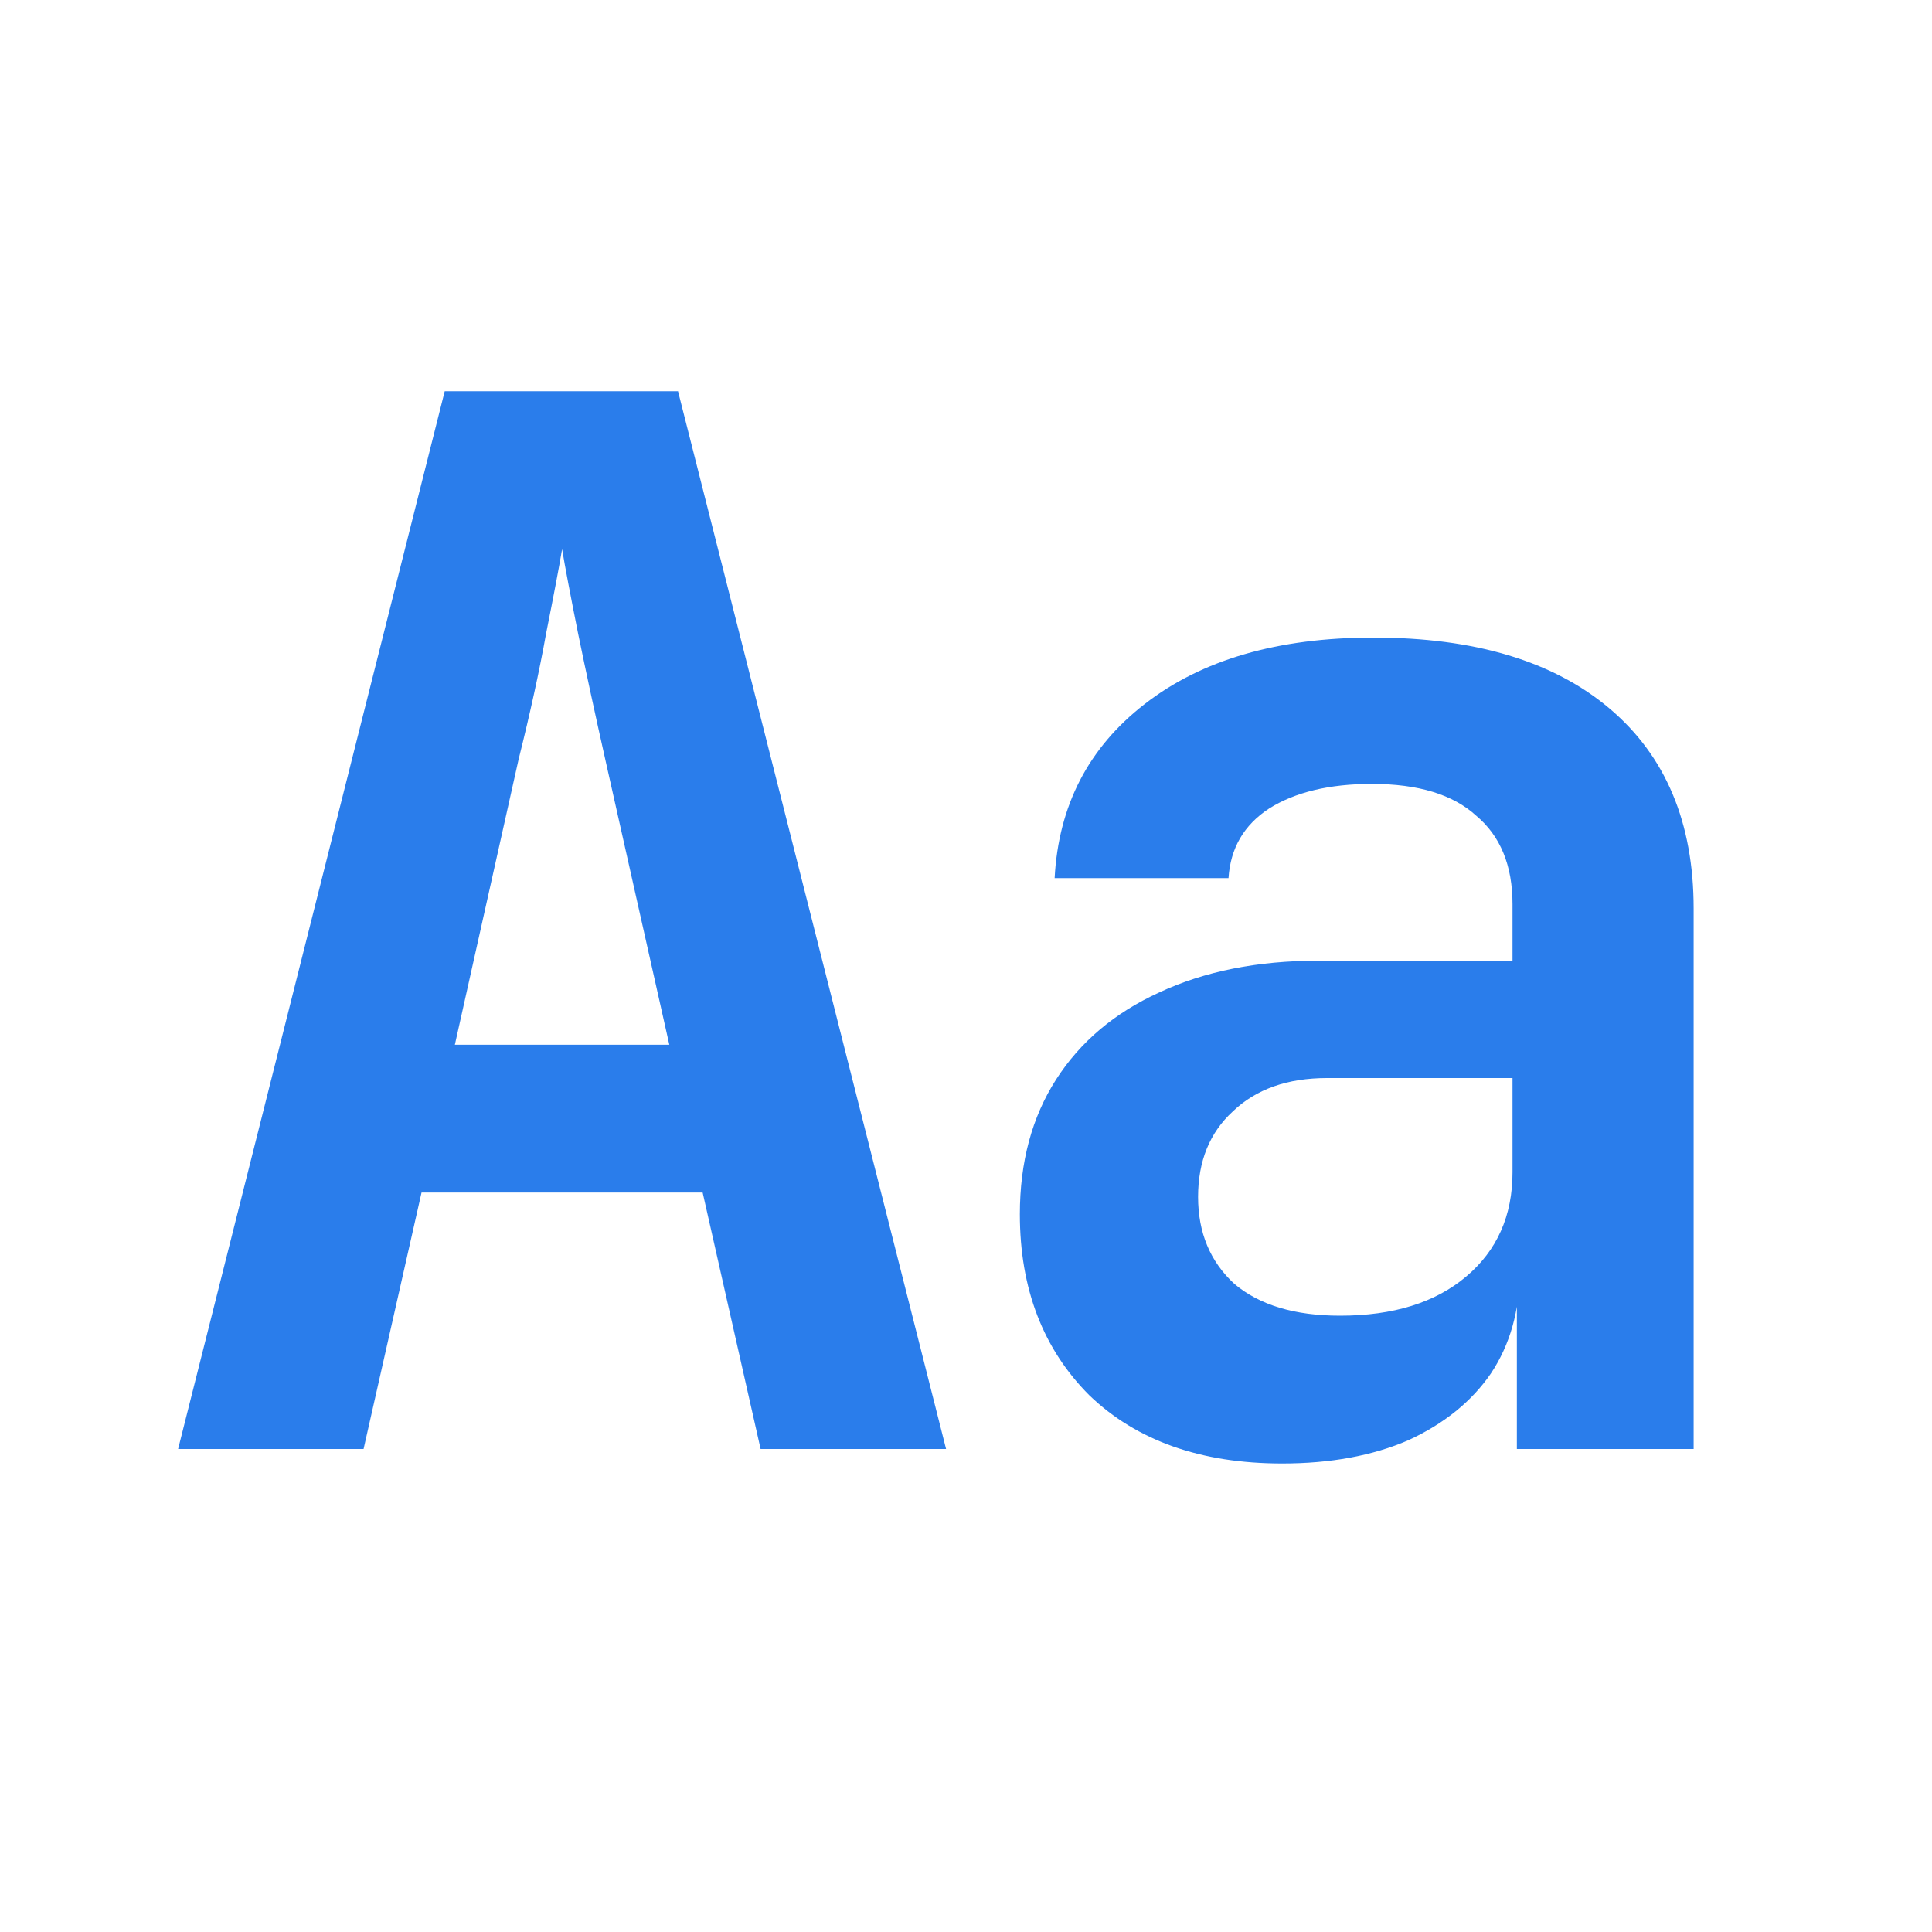 <svg width="16" height="16" viewBox="0 0 16 16" fill="none" xmlns="http://www.w3.org/2000/svg">
<path d="M1.475 12L3.683 3.24H5.615L7.835 12H6.299L5.819 9.876H3.491L3.011 12H1.475ZM3.767 8.652H5.543L5.015 6.3C4.927 5.908 4.851 5.556 4.787 5.244C4.723 4.924 4.679 4.692 4.655 4.548C4.631 4.692 4.587 4.924 4.523 5.244C4.467 5.556 4.391 5.904 4.295 6.288L3.767 8.652ZM10.618 12.12C9.946 12.12 9.414 11.932 9.022 11.556C8.638 11.172 8.446 10.672 8.446 10.056C8.446 9.624 8.546 9.252 8.746 8.94C8.946 8.628 9.23 8.388 9.598 8.22C9.974 8.044 10.414 7.956 10.918 7.956H12.526V7.488C12.526 7.168 12.426 6.924 12.226 6.756C12.034 6.58 11.746 6.492 11.362 6.492C11.01 6.492 10.726 6.56 10.51 6.696C10.302 6.832 10.19 7.024 10.174 7.272H8.734C8.766 6.672 9.014 6.192 9.478 5.832C9.95 5.464 10.582 5.28 11.374 5.28C12.214 5.28 12.866 5.476 13.33 5.868C13.794 6.26 14.026 6.812 14.026 7.524V12H12.562V10.74H12.322L12.586 10.524C12.586 10.852 12.506 11.136 12.346 11.376C12.186 11.608 11.958 11.792 11.662 11.928C11.366 12.056 11.018 12.12 10.618 12.12ZM11.098 10.896C11.538 10.896 11.886 10.788 12.142 10.572C12.398 10.356 12.526 10.068 12.526 9.708V8.928H10.99C10.662 8.928 10.402 9.02 10.21 9.204C10.018 9.38 9.922 9.616 9.922 9.912C9.922 10.208 10.022 10.448 10.222 10.632C10.43 10.808 10.722 10.896 11.098 10.896Z" fill="#2A7DEB"/>
</svg>
